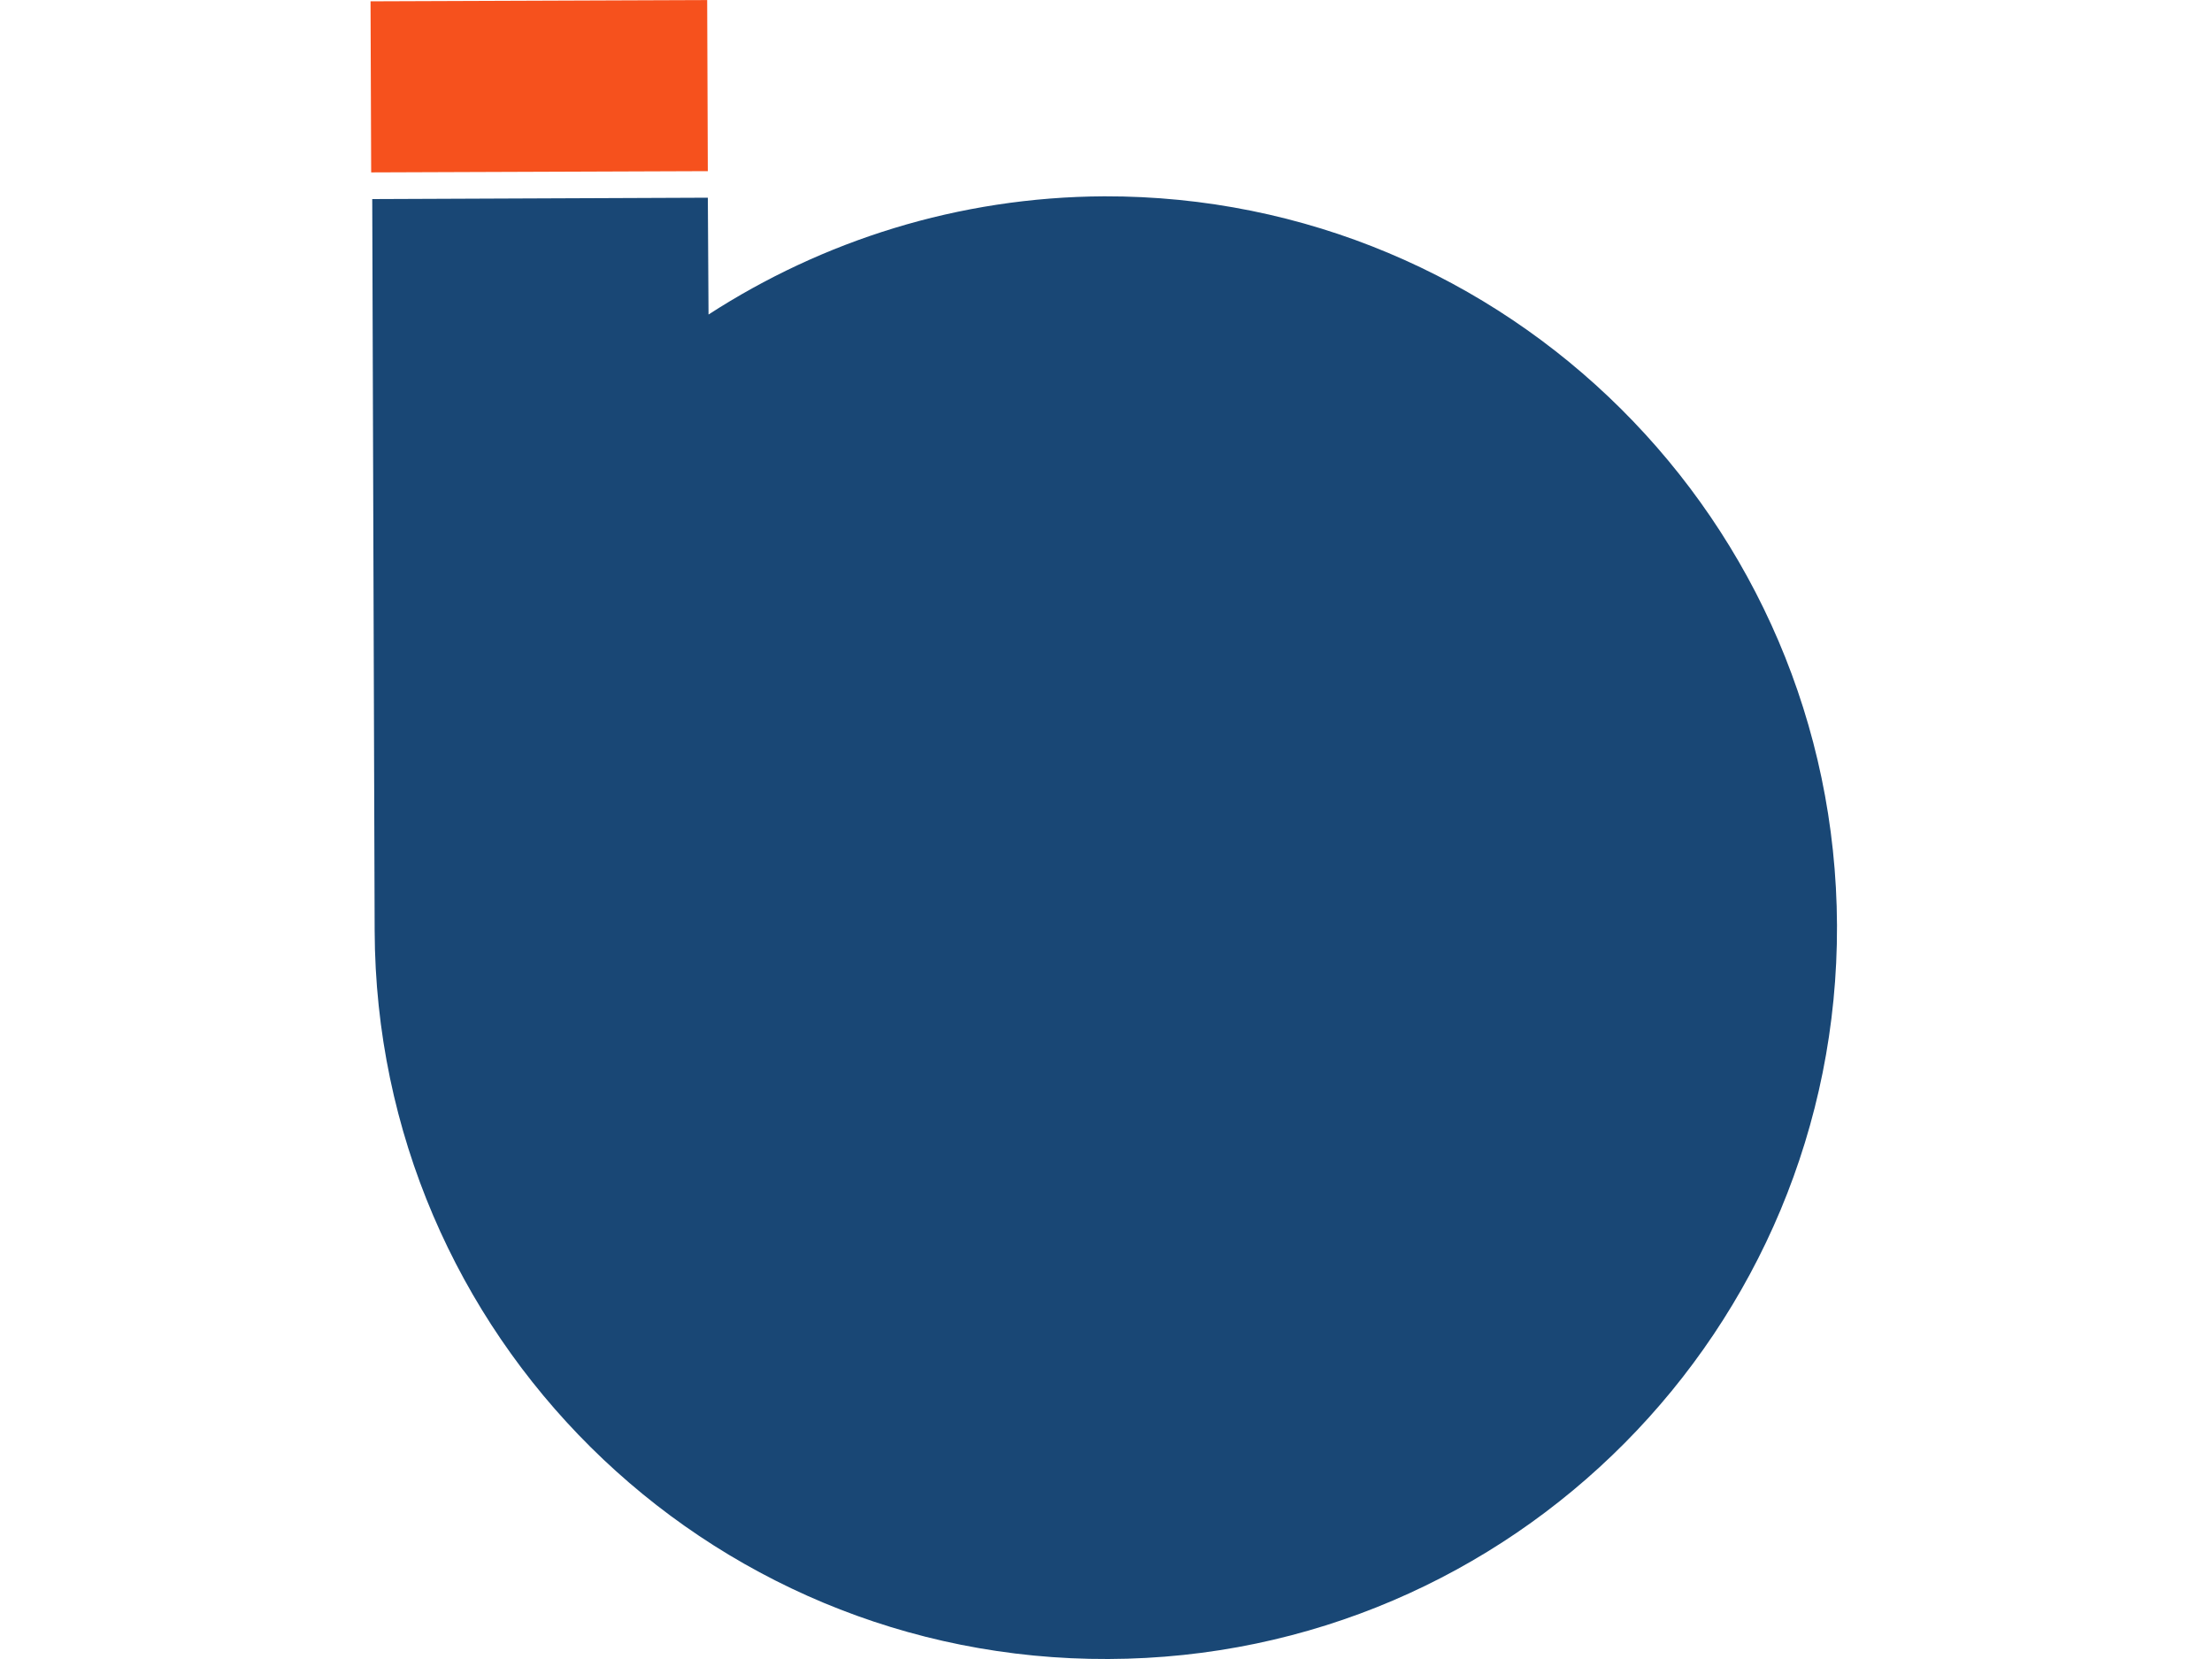 <?xml version="1.0" encoding="utf-8"?>
<!-- Generator: Adobe Illustrator 21.0.0, SVG Export Plug-In . SVG Version: 6.00 Build 0)  -->
<svg version="1.1" id="Layer_1" xmlns="http://www.w3.org/2000/svg" xmlns:xlink="http://www.w3.org/1999/xlink" x="0px" y="0px"
	 viewBox="0 0 640 480" style="enable-background:new 0 0 640 480;" xml:space="preserve">
<style type="text/css">
	.st0{opacity:0.9;}
	.st1{fill:#003366;}
	.st2{fill:#F6511D;}
</style>
<g>
	<g class="st0">
		<path class="st1" d="M531.5,267.7c0.4,116.8-93.9,211.9-210.8,212.3c-116.8,0.5-211.9-93.7-212.3-210.7l-0.7-211.7l97.1-0.4
			l0.2,33.8c32.9-21.3,72.2-34,114.5-34.2C436,56.5,531,150.8,531.5,267.7z"/>
	</g>
	
		<rect x="107.3" y="0.2" transform="matrix(1 -3.711564e-03 3.711564e-03 1 -9.145124e-02 0.579)" class="st2" width="97.4" height="49.5"/>
</g>
</svg>
